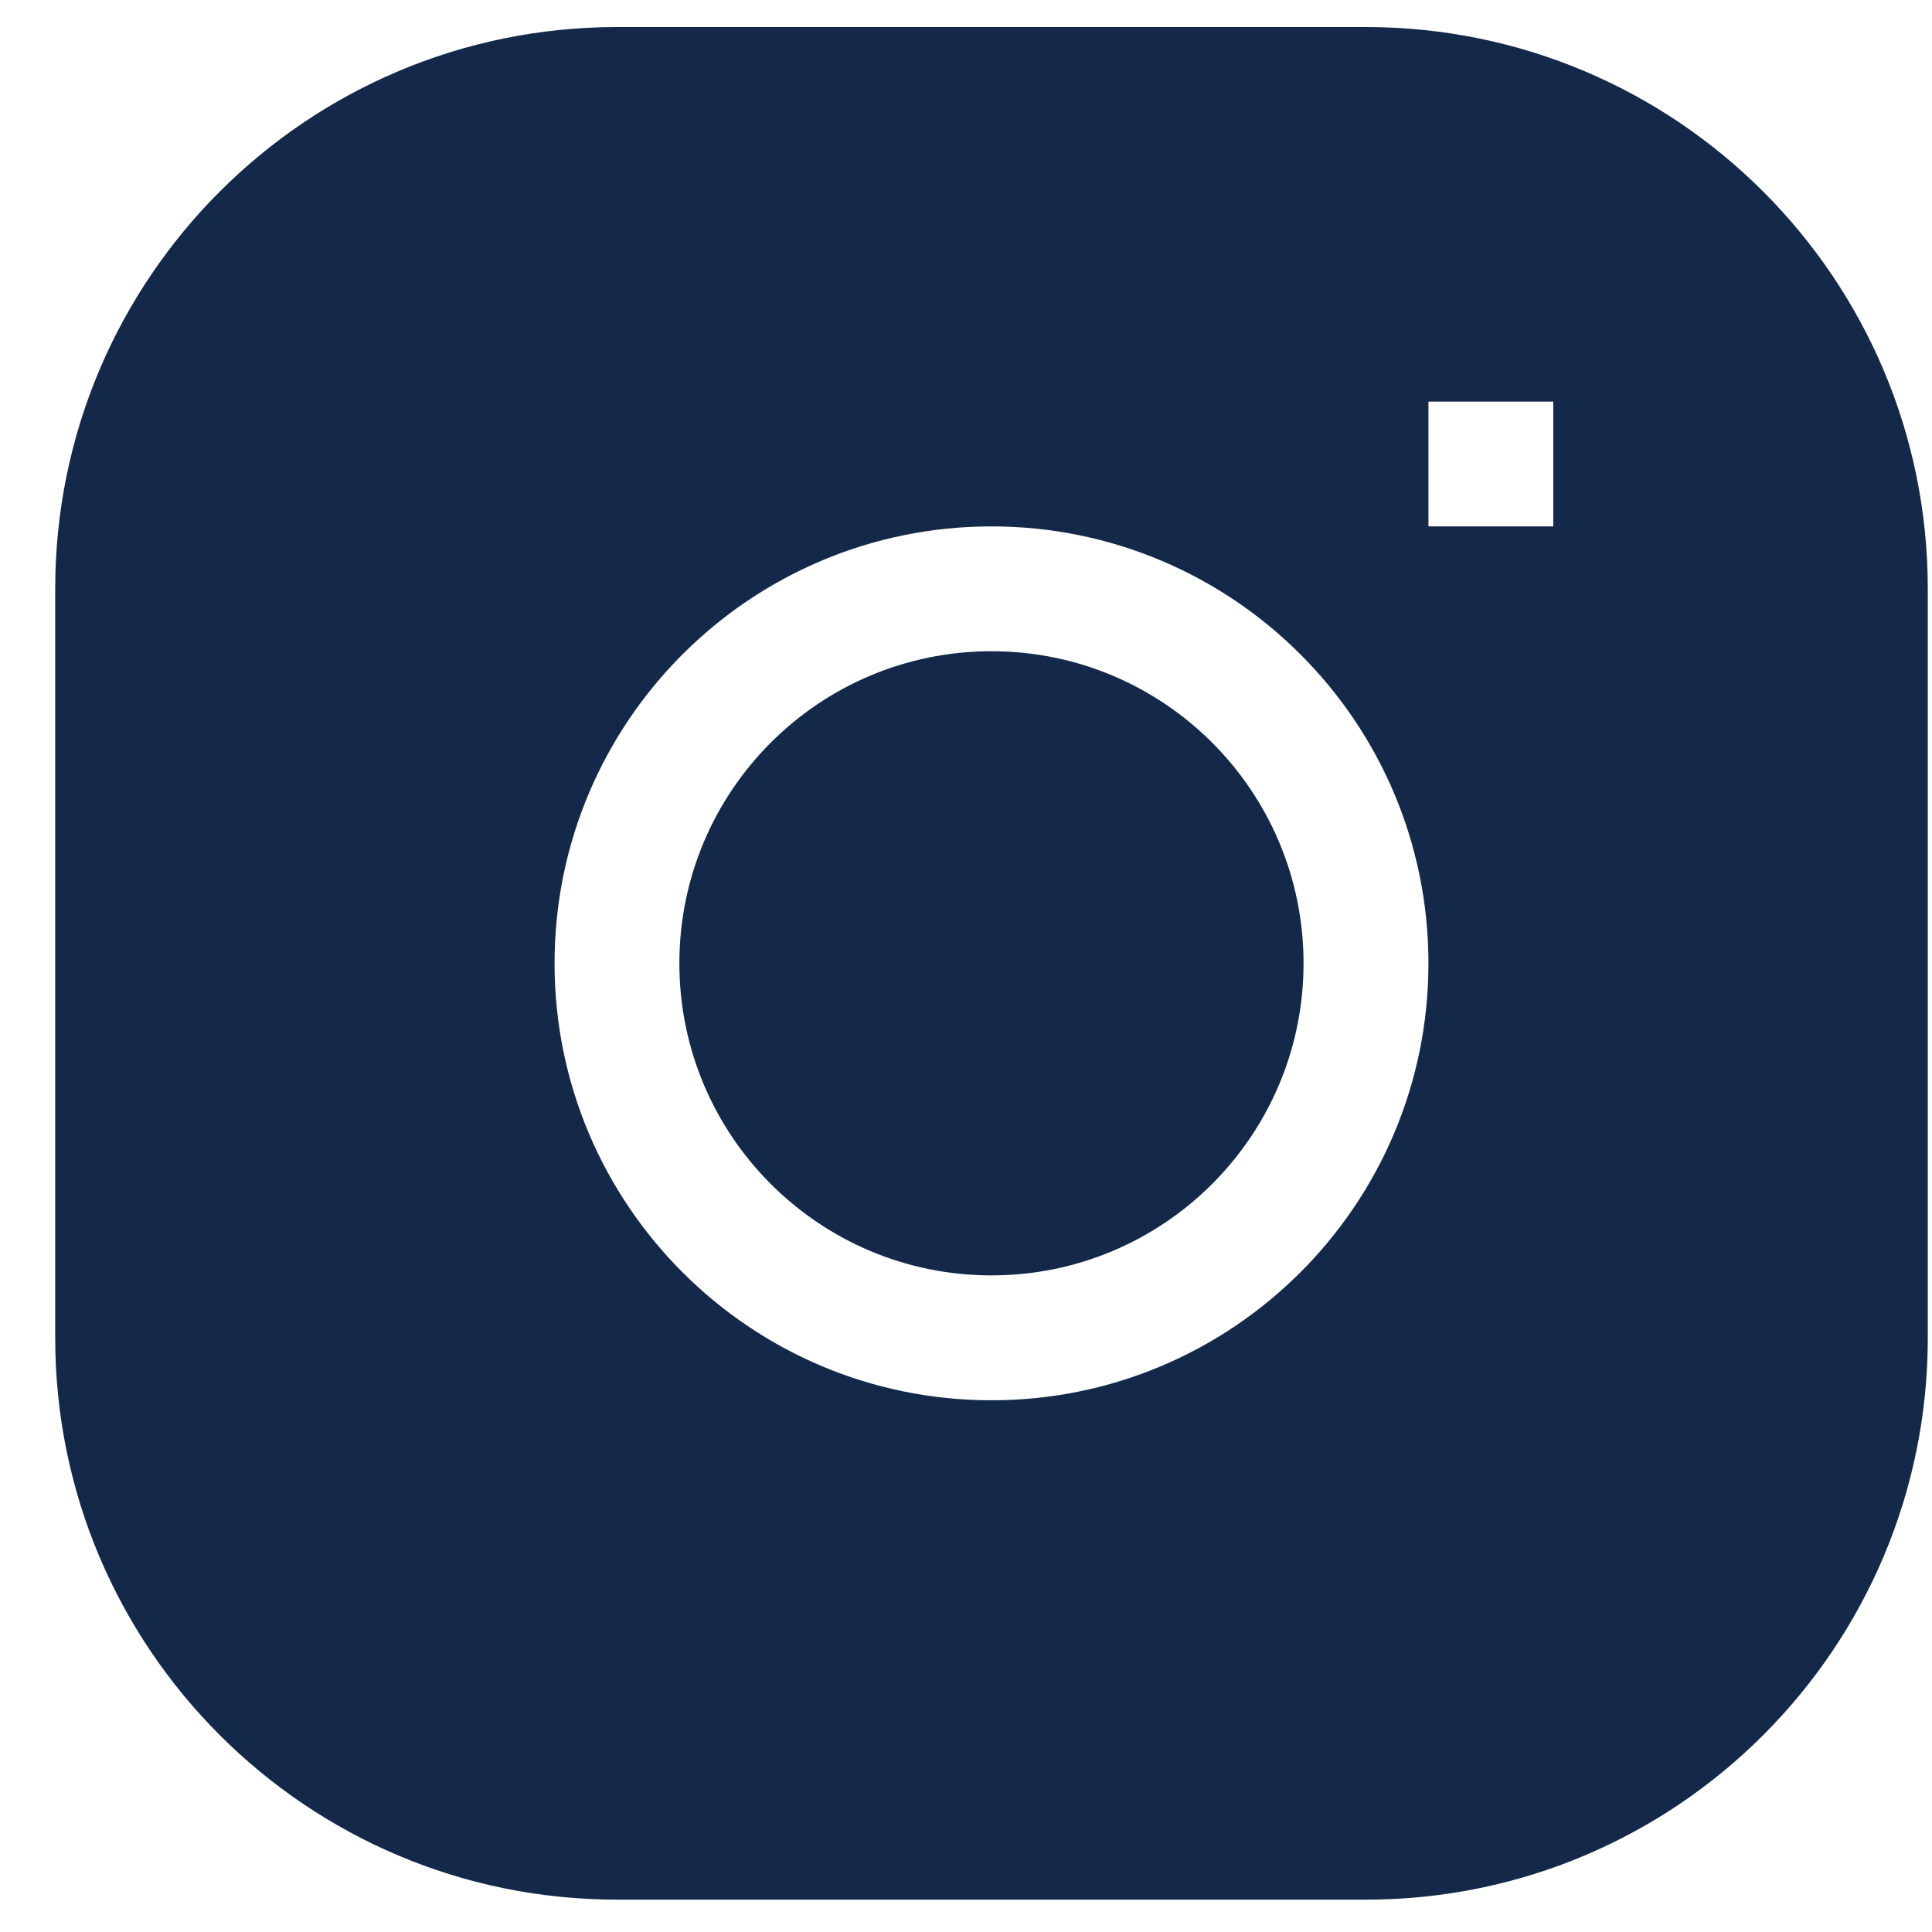 <svg width="28" height="28" viewBox="0 0 28 28" fill="none" xmlns="http://www.w3.org/2000/svg">
<path d="M14.369 9.438C11.871 9.438 9.846 11.463 9.846 13.961C9.846 16.459 11.871 18.484 14.369 18.484C16.867 18.484 18.892 16.459 18.892 13.961C18.892 11.463 16.867 9.438 14.369 9.438Z" fill="#142949"/>
<path fill-rule="evenodd" clip-rule="evenodd" d="M8.942 0.392C4.445 0.392 0.8 4.037 0.8 8.534V19.389C0.8 23.886 4.445 27.531 8.942 27.531H19.797C24.293 27.531 27.939 23.886 27.939 19.389V8.534C27.939 4.037 24.293 0.392 19.797 0.392H8.942ZM8.037 13.961C8.037 10.464 10.872 7.629 14.369 7.629C17.866 7.629 20.702 10.464 20.702 13.961C20.702 17.459 17.866 20.294 14.369 20.294C10.872 20.294 8.037 17.459 8.037 13.961ZM20.702 7.629H22.511V5.82H20.702V7.629Z" fill="#142949"/>
</svg>
